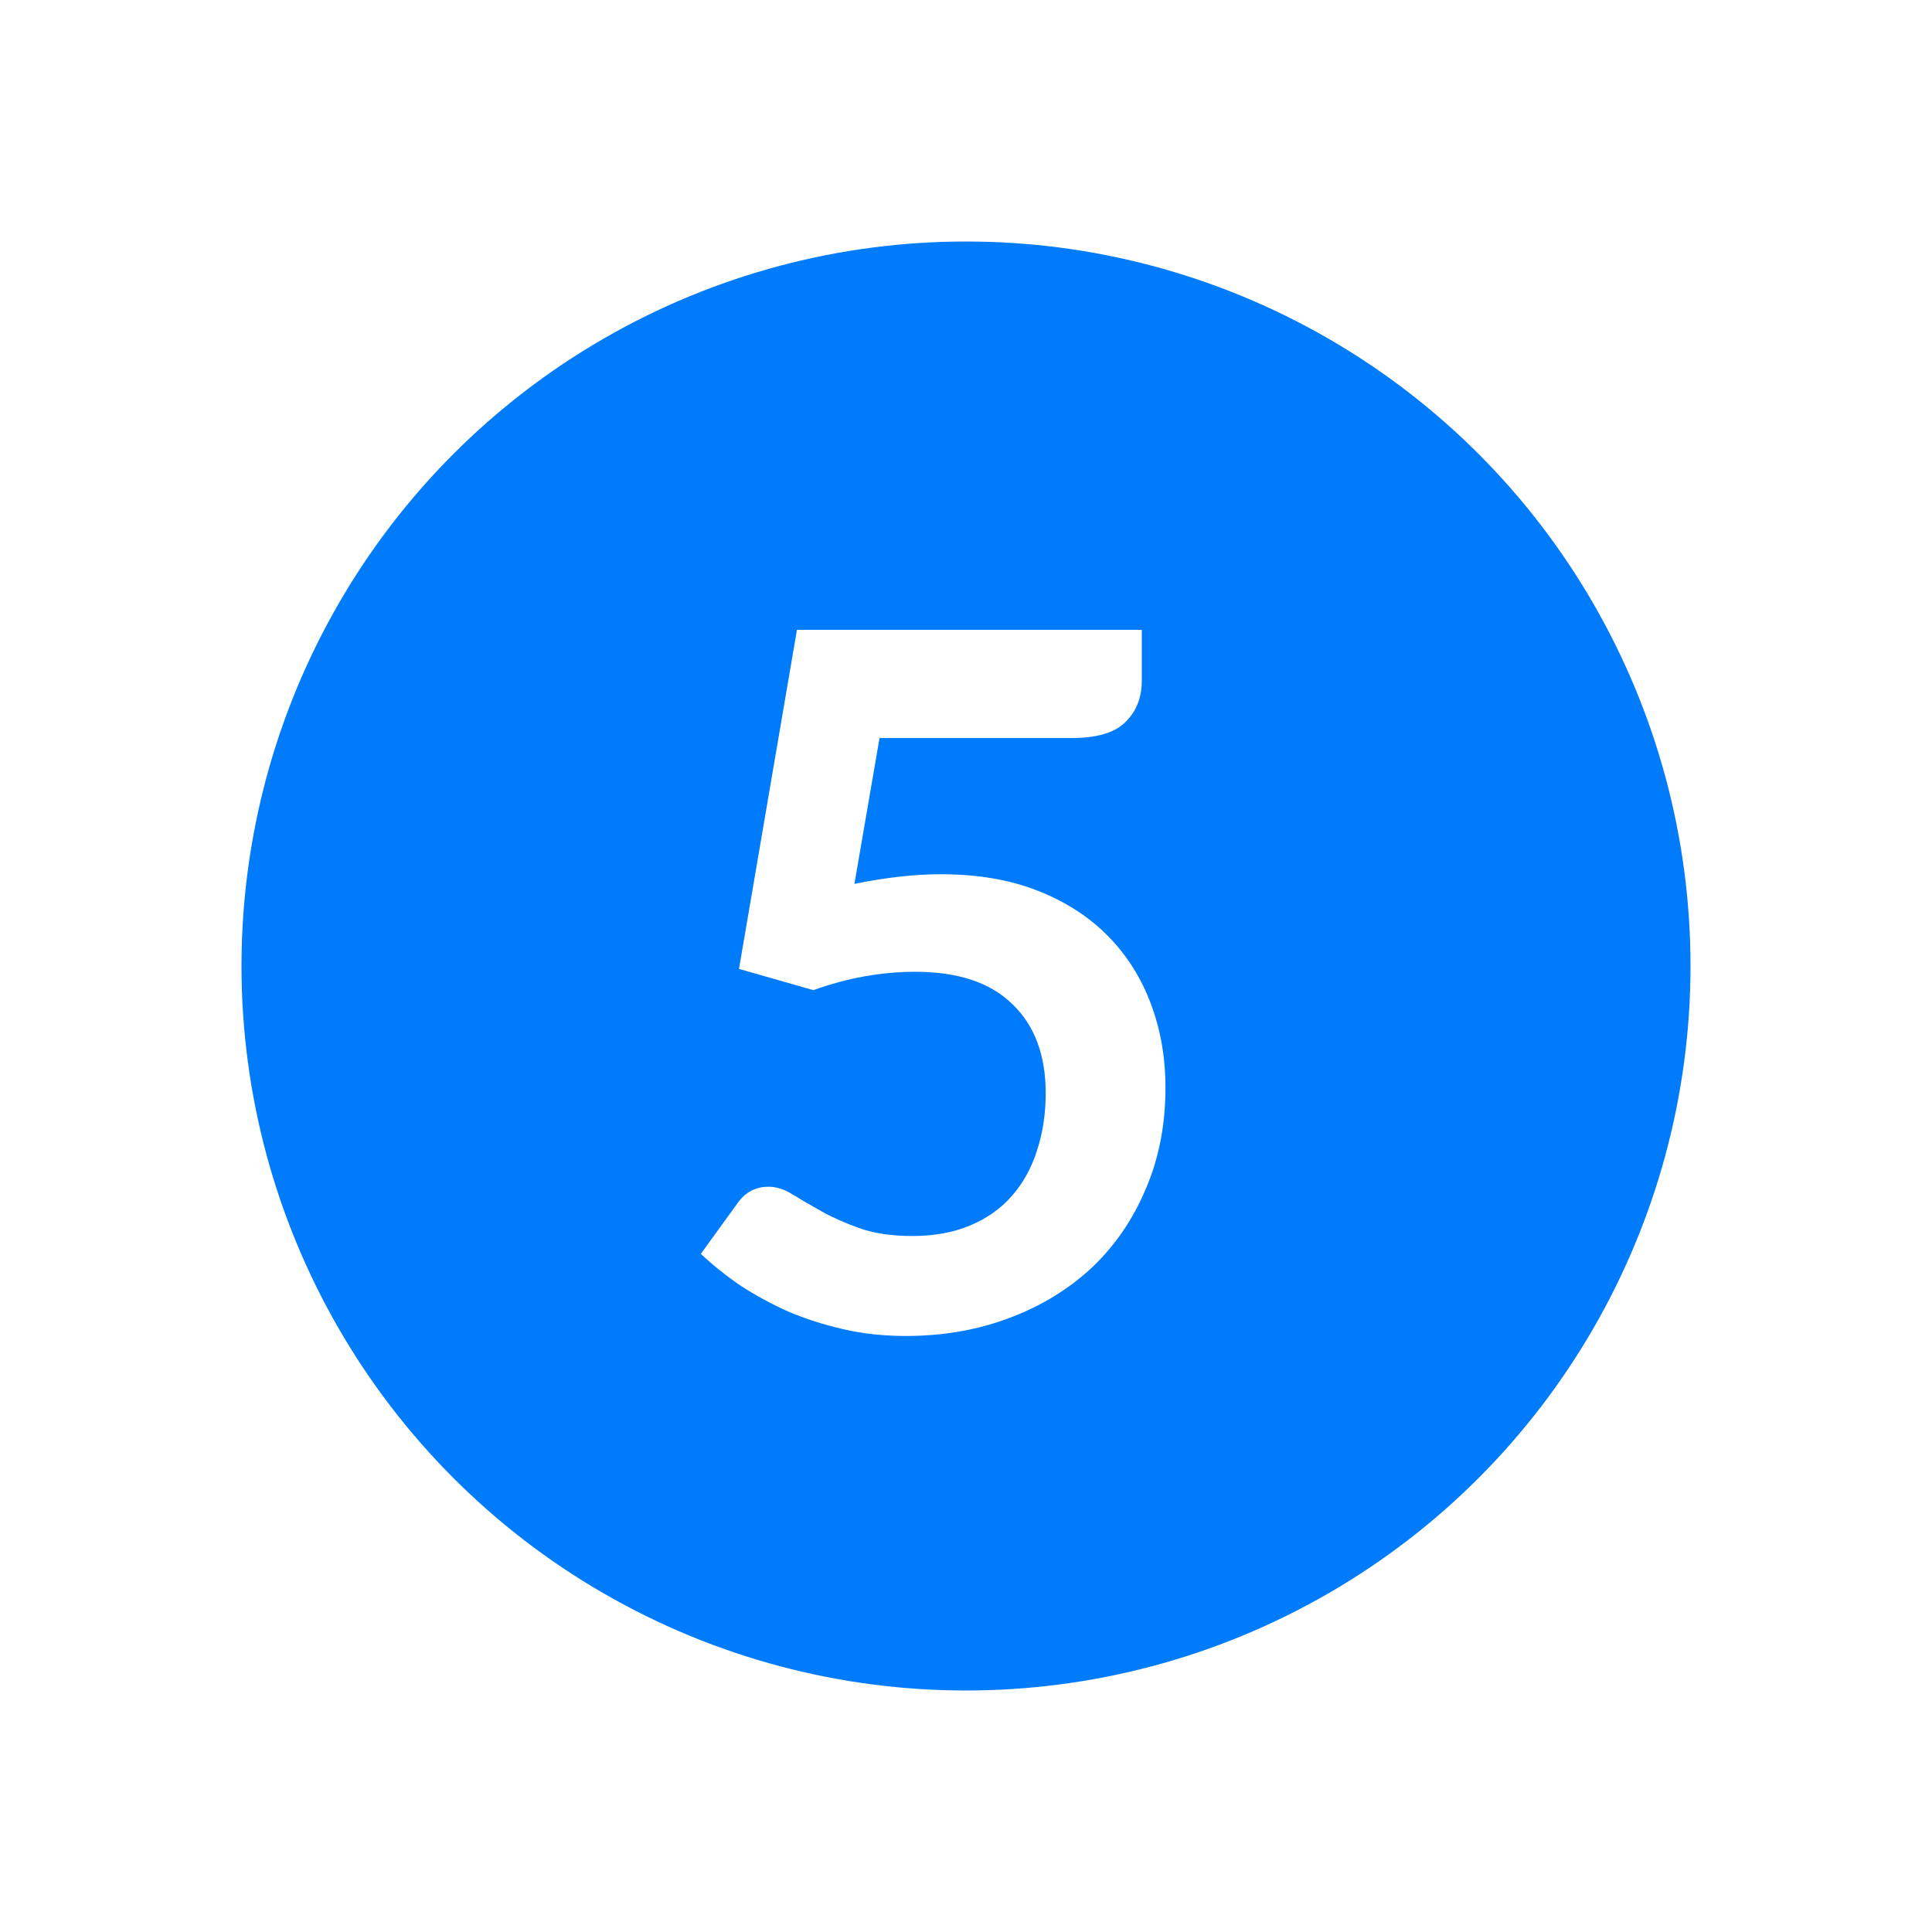 <svg width="32" height="32" viewBox="0 0 32 32" fill="none" xmlns="http://www.w3.org/2000/svg">
<g filter="url(#filter0_d)">
<circle cx="16" cy="16" r="12" fill="#007BFB"/>
<path d="M18.912 11.272C18.912 11.555 18.821 11.784 18.64 11.96C18.464 12.136 18.168 12.224 17.752 12.224H14.568L14.152 14.64C14.675 14.533 15.152 14.48 15.584 14.48C16.192 14.48 16.725 14.571 17.184 14.752C17.648 14.933 18.037 15.184 18.352 15.504C18.667 15.824 18.904 16.2 19.064 16.632C19.224 17.059 19.304 17.52 19.304 18.016C19.304 18.629 19.195 19.189 18.976 19.696C18.763 20.203 18.464 20.637 18.08 21C17.696 21.357 17.24 21.635 16.712 21.832C16.189 22.029 15.619 22.128 15 22.128C14.637 22.128 14.293 22.091 13.968 22.016C13.643 21.941 13.336 21.843 13.048 21.72C12.765 21.592 12.501 21.448 12.256 21.288C12.016 21.123 11.8 20.949 11.608 20.768L12.216 19.928C12.344 19.747 12.515 19.656 12.728 19.656C12.861 19.656 12.995 19.699 13.128 19.784C13.267 19.869 13.427 19.963 13.608 20.064C13.789 20.165 14 20.259 14.24 20.344C14.48 20.429 14.771 20.472 15.112 20.472C15.475 20.472 15.795 20.413 16.072 20.296C16.349 20.179 16.579 20.016 16.76 19.808C16.947 19.595 17.085 19.344 17.176 19.056C17.272 18.763 17.32 18.445 17.32 18.104C17.32 17.475 17.136 16.984 16.768 16.632C16.405 16.275 15.869 16.096 15.16 16.096C14.6 16.096 14.037 16.197 13.472 16.4L12.24 16.048L13.2 10.432H18.912V11.272Z" fill="white"/>
</g>
<defs>
<filter id="filter0_d" x="0" y="0" width="32" height="32" filterUnits="userSpaceOnUse" color-interpolation-filters="sRGB">
<feFlood flood-opacity="0" result="BackgroundImageFix"/>
<feColorMatrix in="SourceAlpha" type="matrix" values="0 0 0 0 0 0 0 0 0 0 0 0 0 0 0 0 0 0 127 0"/>
<feOffset/>
<feGaussianBlur stdDeviation="2"/>
<feColorMatrix type="matrix" values="0 0 0 0 0 0 0 0 0 0 0 0 0 0 0 0 0 0 0.45 0"/>
<feBlend mode="normal" in2="BackgroundImageFix" result="effect1_dropShadow"/>
<feBlend mode="normal" in="SourceGraphic" in2="effect1_dropShadow" result="shape"/>
</filter>
</defs>
</svg>
